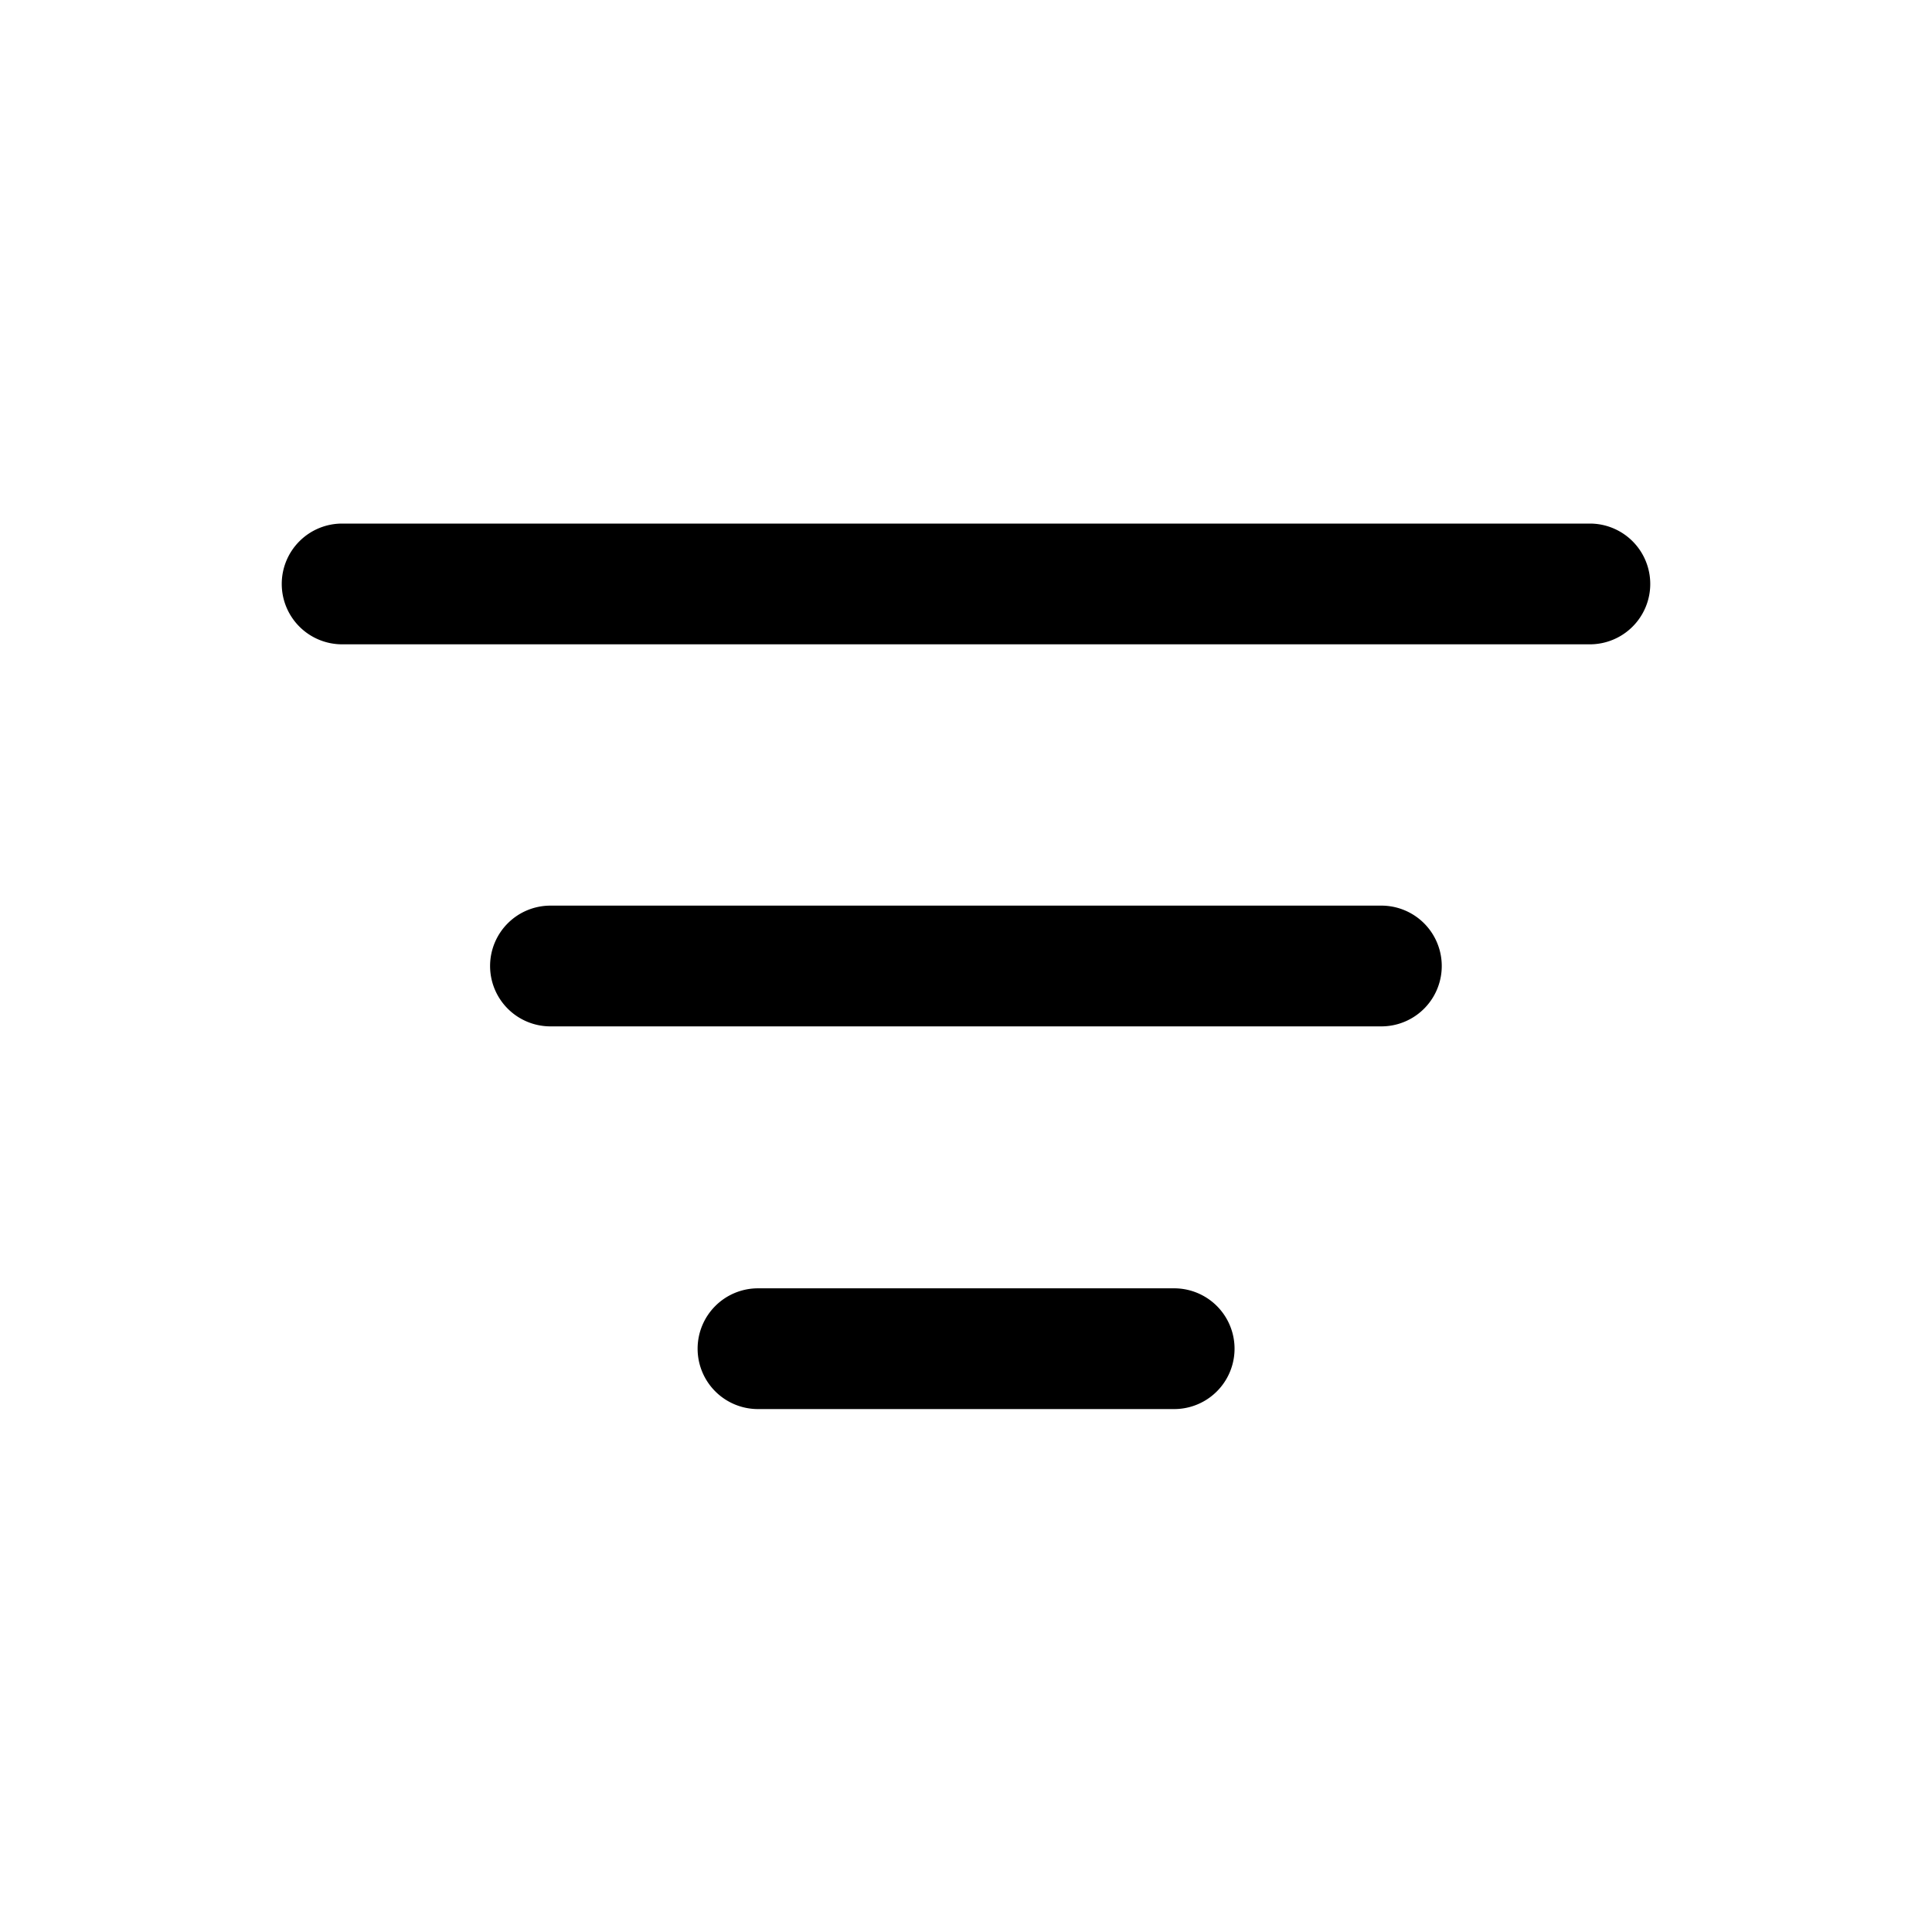 <svg xmlns="http://www.w3.org/2000/svg" width="24" height="24" fill="currentColor" viewBox="0 0 24 24">
  <path fill="#000" fill-rule="evenodd" d="M8.666 16.754a.75.75 0 0 1 .75-.75h5.17a.75.75 0 0 1 0 1.5h-5.17a.75.75 0 0 1-.75-.75ZM6.088 12a.75.75 0 0 1 .75-.75H17.16a.75.75 0 0 1 0 1.5H6.838a.75.75 0 0 1-.75-.75ZM3.5 7.254a.75.75 0 0 1 .75-.75h15.5a.75.75 0 0 1 0 1.5H4.25a.75.75 0 0 1-.75-.75Z" clip-rule="evenodd"/>
</svg>
